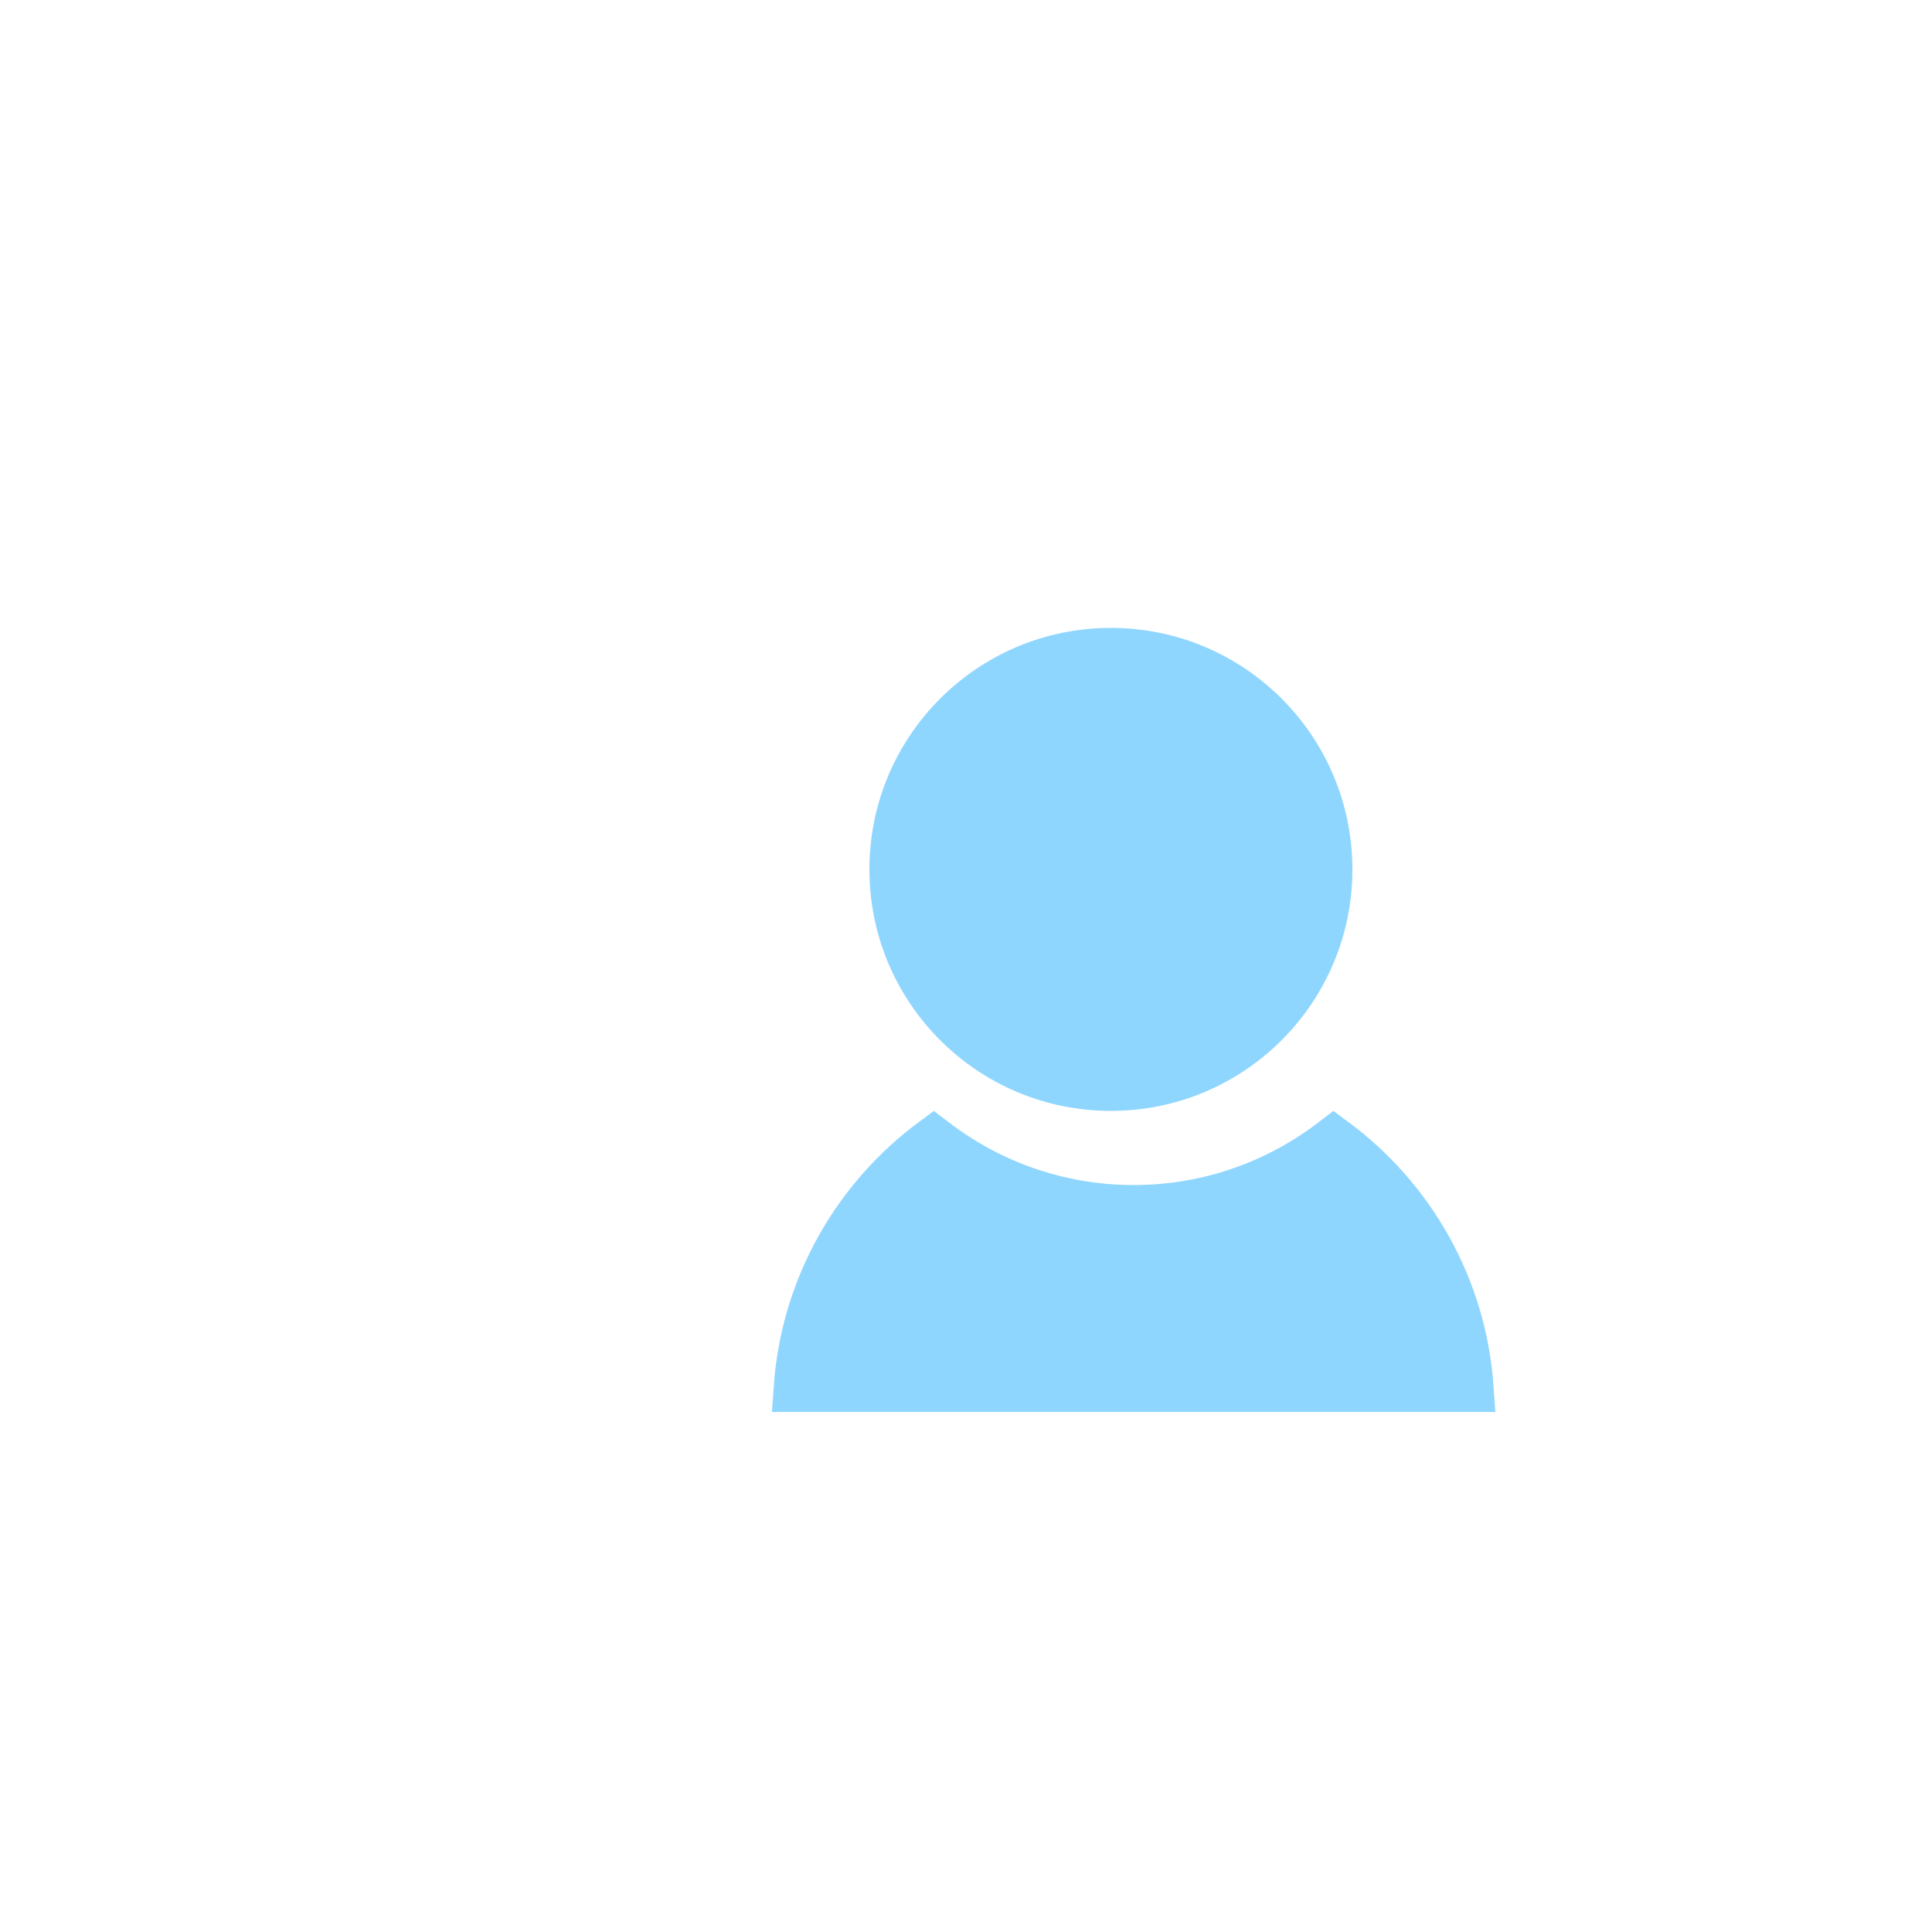 <?xml version="1.0" encoding="utf-8"?>
<svg width="40" height="40" viewBox="0 0 40 40" fill="none" xmlns="http://www.w3.org/2000/svg">
  <path d="M23.471 25.035C25.028 25.035 26.464 24.508 27.612 23.626C29.204 24.803 30.276 26.64 30.424 28.733H16.518C16.666 26.64 17.738 24.803 19.329 23.626C20.477 24.508 21.913 25.035 23.471 25.035Z" fill="#8FD6FF" stroke="#8FD6FF"/>
  <circle cx="23" cy="18" r="5" fill="#8FD6FF"/>
</svg>